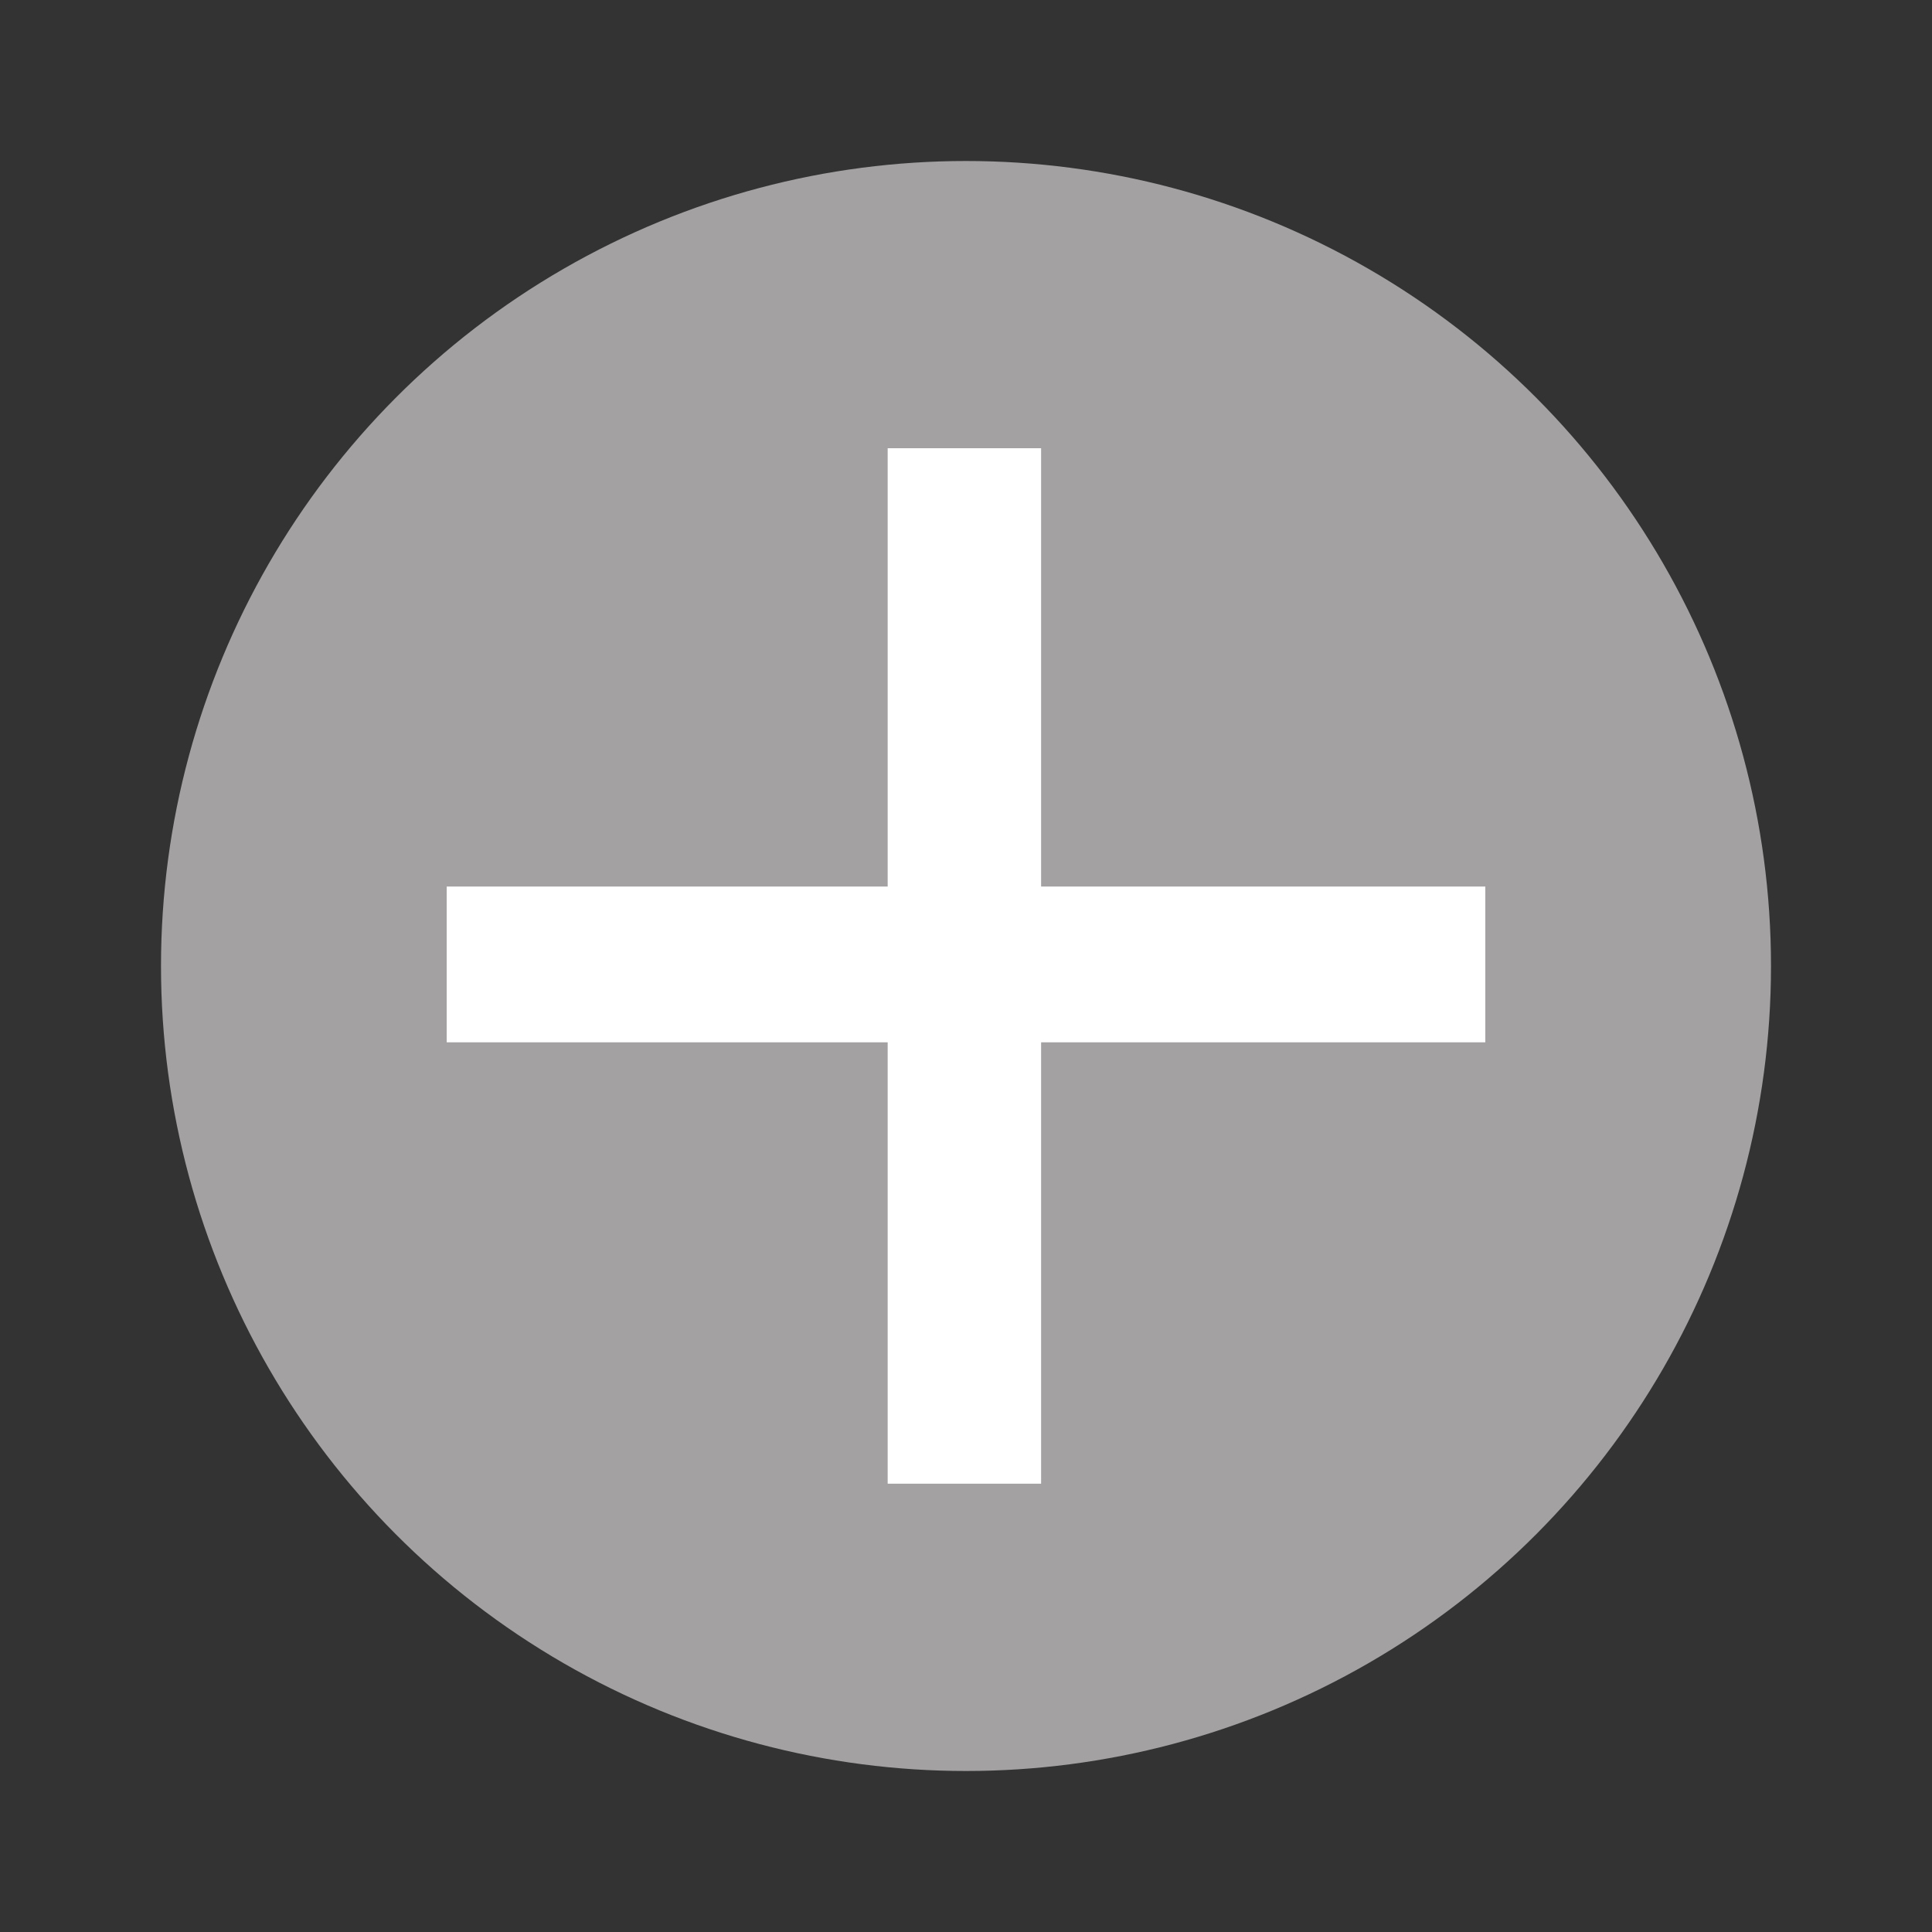 <svg xmlns="http://www.w3.org/2000/svg" width="24" height="24" viewBox="0 0 24 24">
  <rect x="0" y="0" width="24" height="24" fill="#333333" stroke="none"/>
  <g id="그룹_757" data-name="그룹 757" transform="translate(-1446 -645)">
    <g id="플러스아이콘" transform="translate(1447.666 647)">
      <circle id="타원_1" data-name="타원 1" cx="10" cy="10" r="10" transform="translate(0.334)" fill="#a3a1a1"/>
      <g id="그룹_1" data-name="그룹 1" transform="translate(3.883 3.568)">
        <rect id="사각형_5" data-name="사각형 5" width="12.902" height="1.935" transform="translate(0 5.445)" fill="#fff"/>
        <rect id="사각형_6" data-name="사각형 6" width="12.863" height="1.906" transform="translate(7.384) rotate(90)" fill="#fff"/>
      </g>
    </g>
    <rect id="사각형_1019" data-name="사각형 1019" width="24" height="24" transform="translate(1446 645)" fill="none" opacity="0.5"/>
  </g>
</svg>
